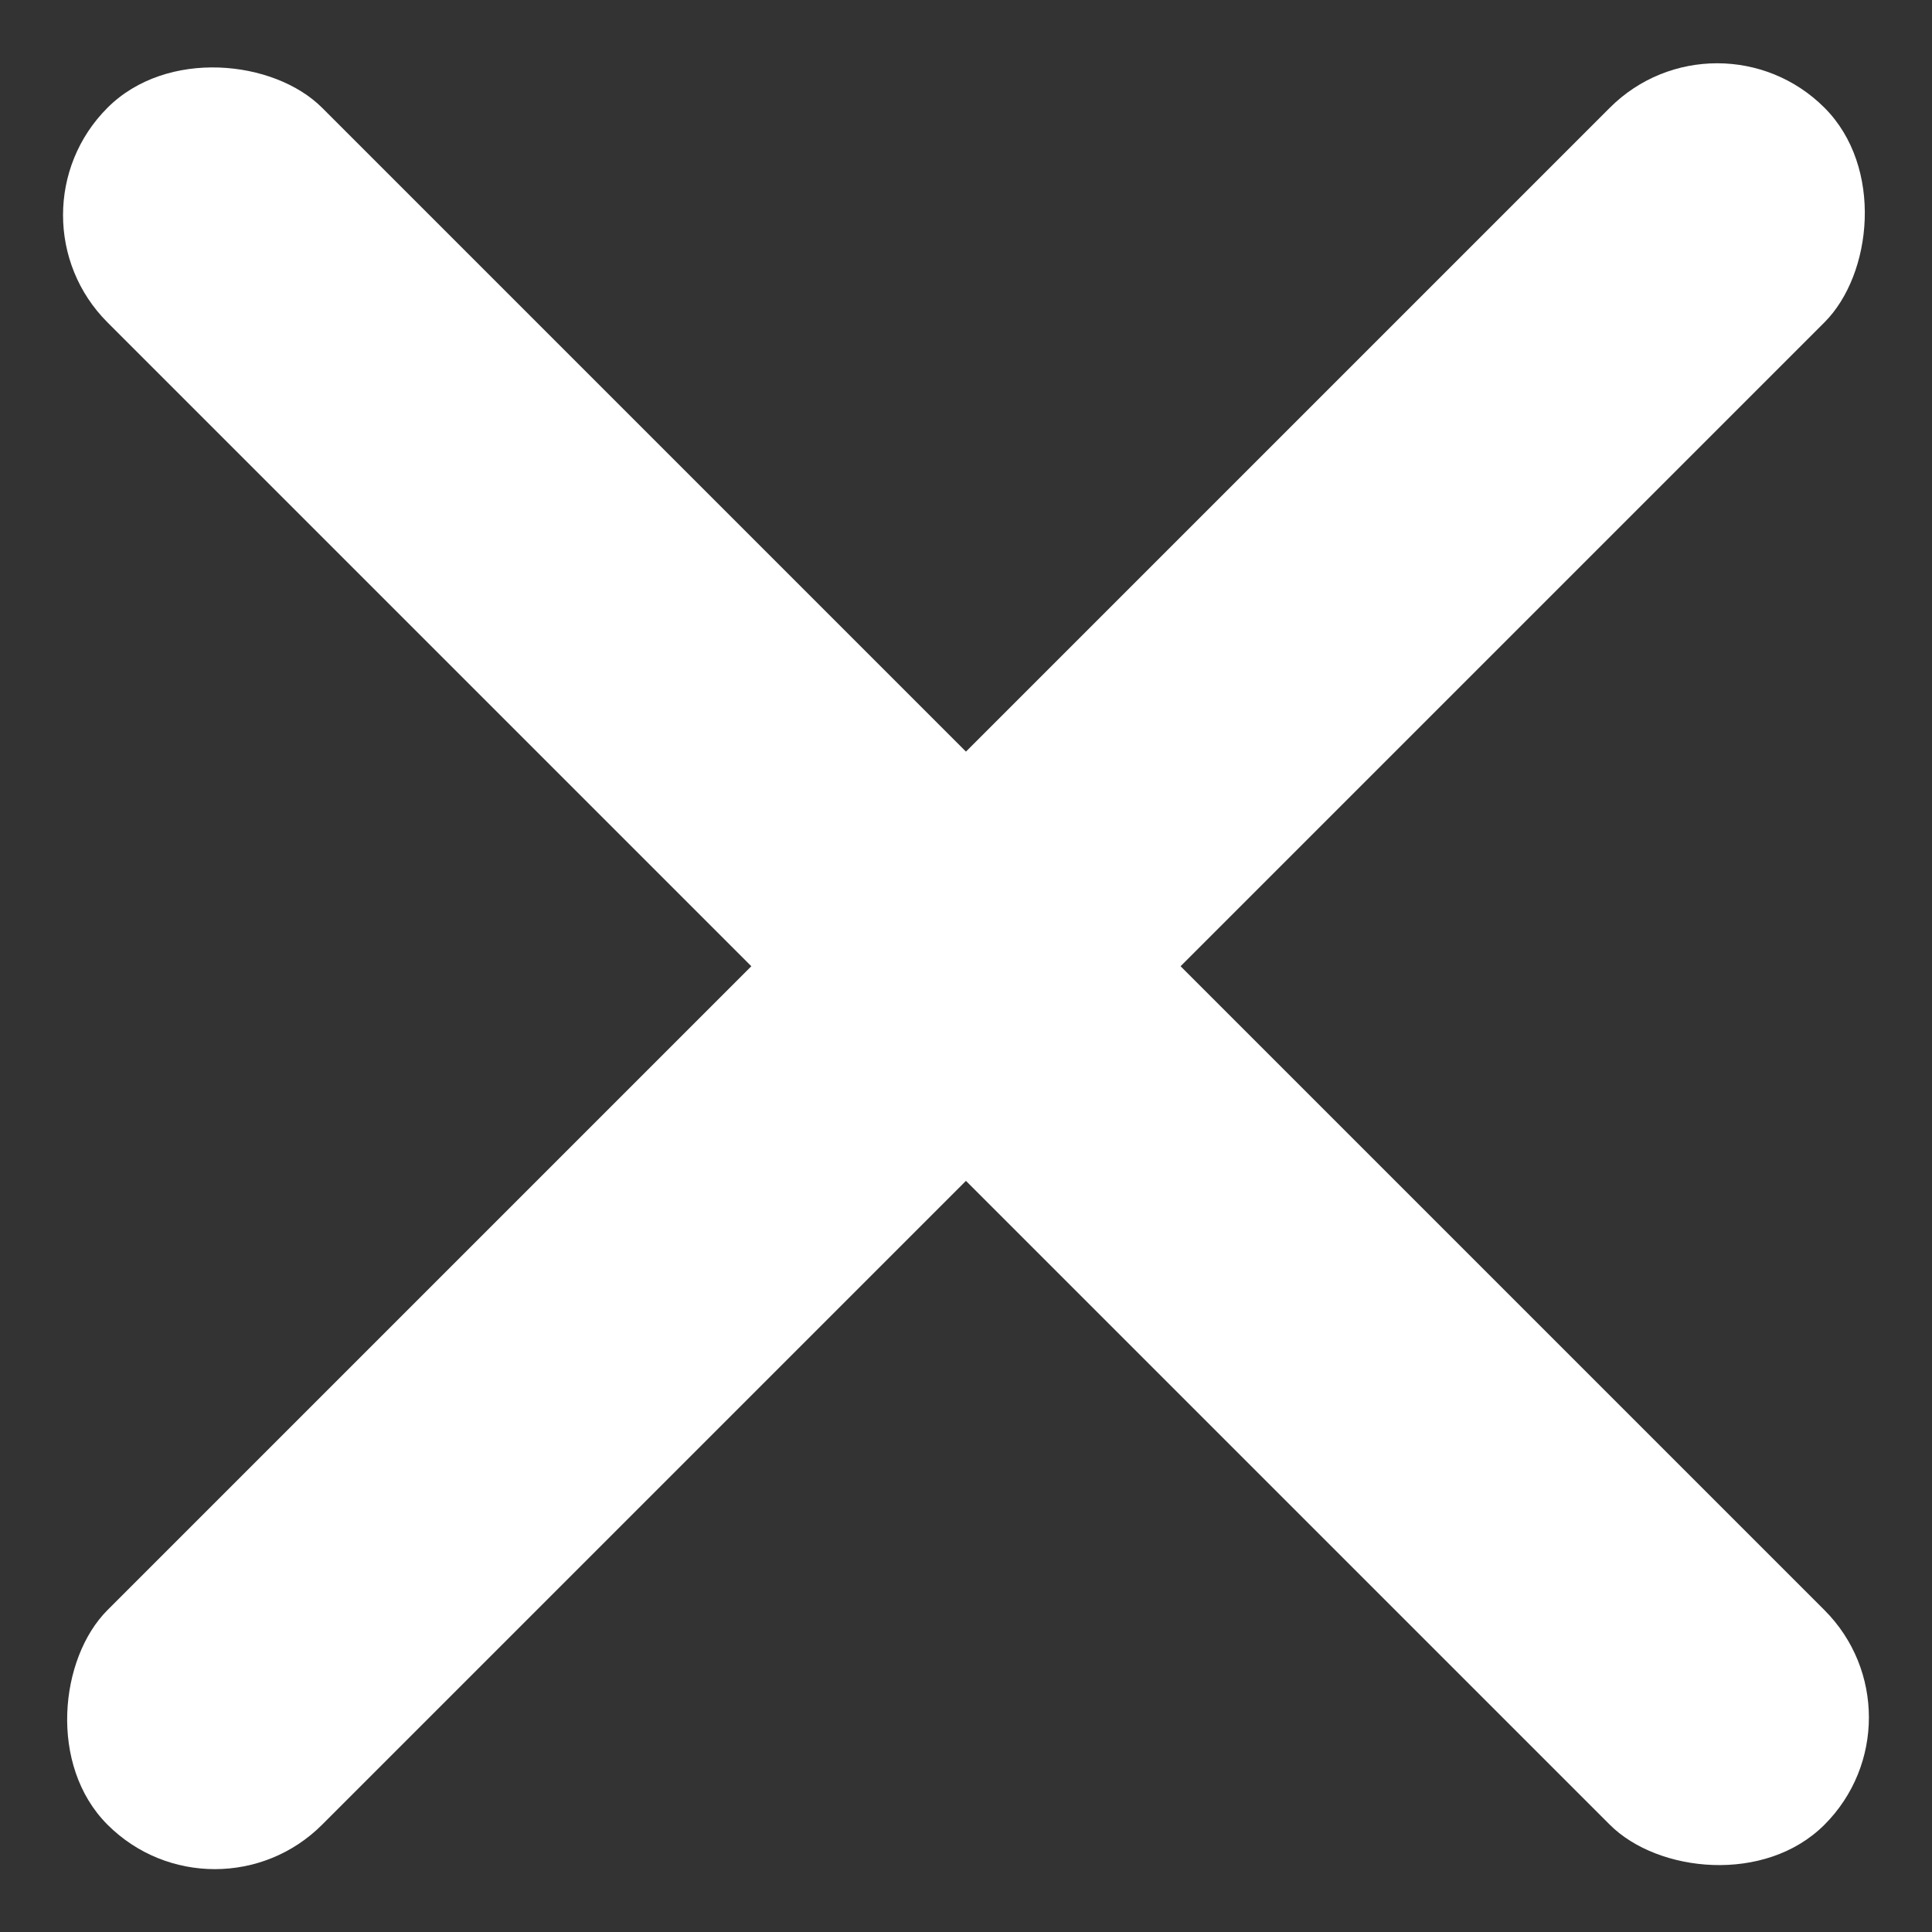 <svg width="16" height="16" viewBox="0 0 16 16" fill="none" xmlns="http://www.w3.org/2000/svg">
<rect x="0" y="0" width="16" height="16" fill="#333333" stroke="none"/>
<rect width="2.514" height="20.112" rx="1.257" transform="matrix(-0.707 0.707 -0.707 -0.707 15.998 14.223)" fill="white"/>
<rect width="2.514" height="20.112" rx="1.257" transform="matrix(-0.707 -0.707 0.707 -0.707 1.779 16)" fill="white"/>
</svg>
